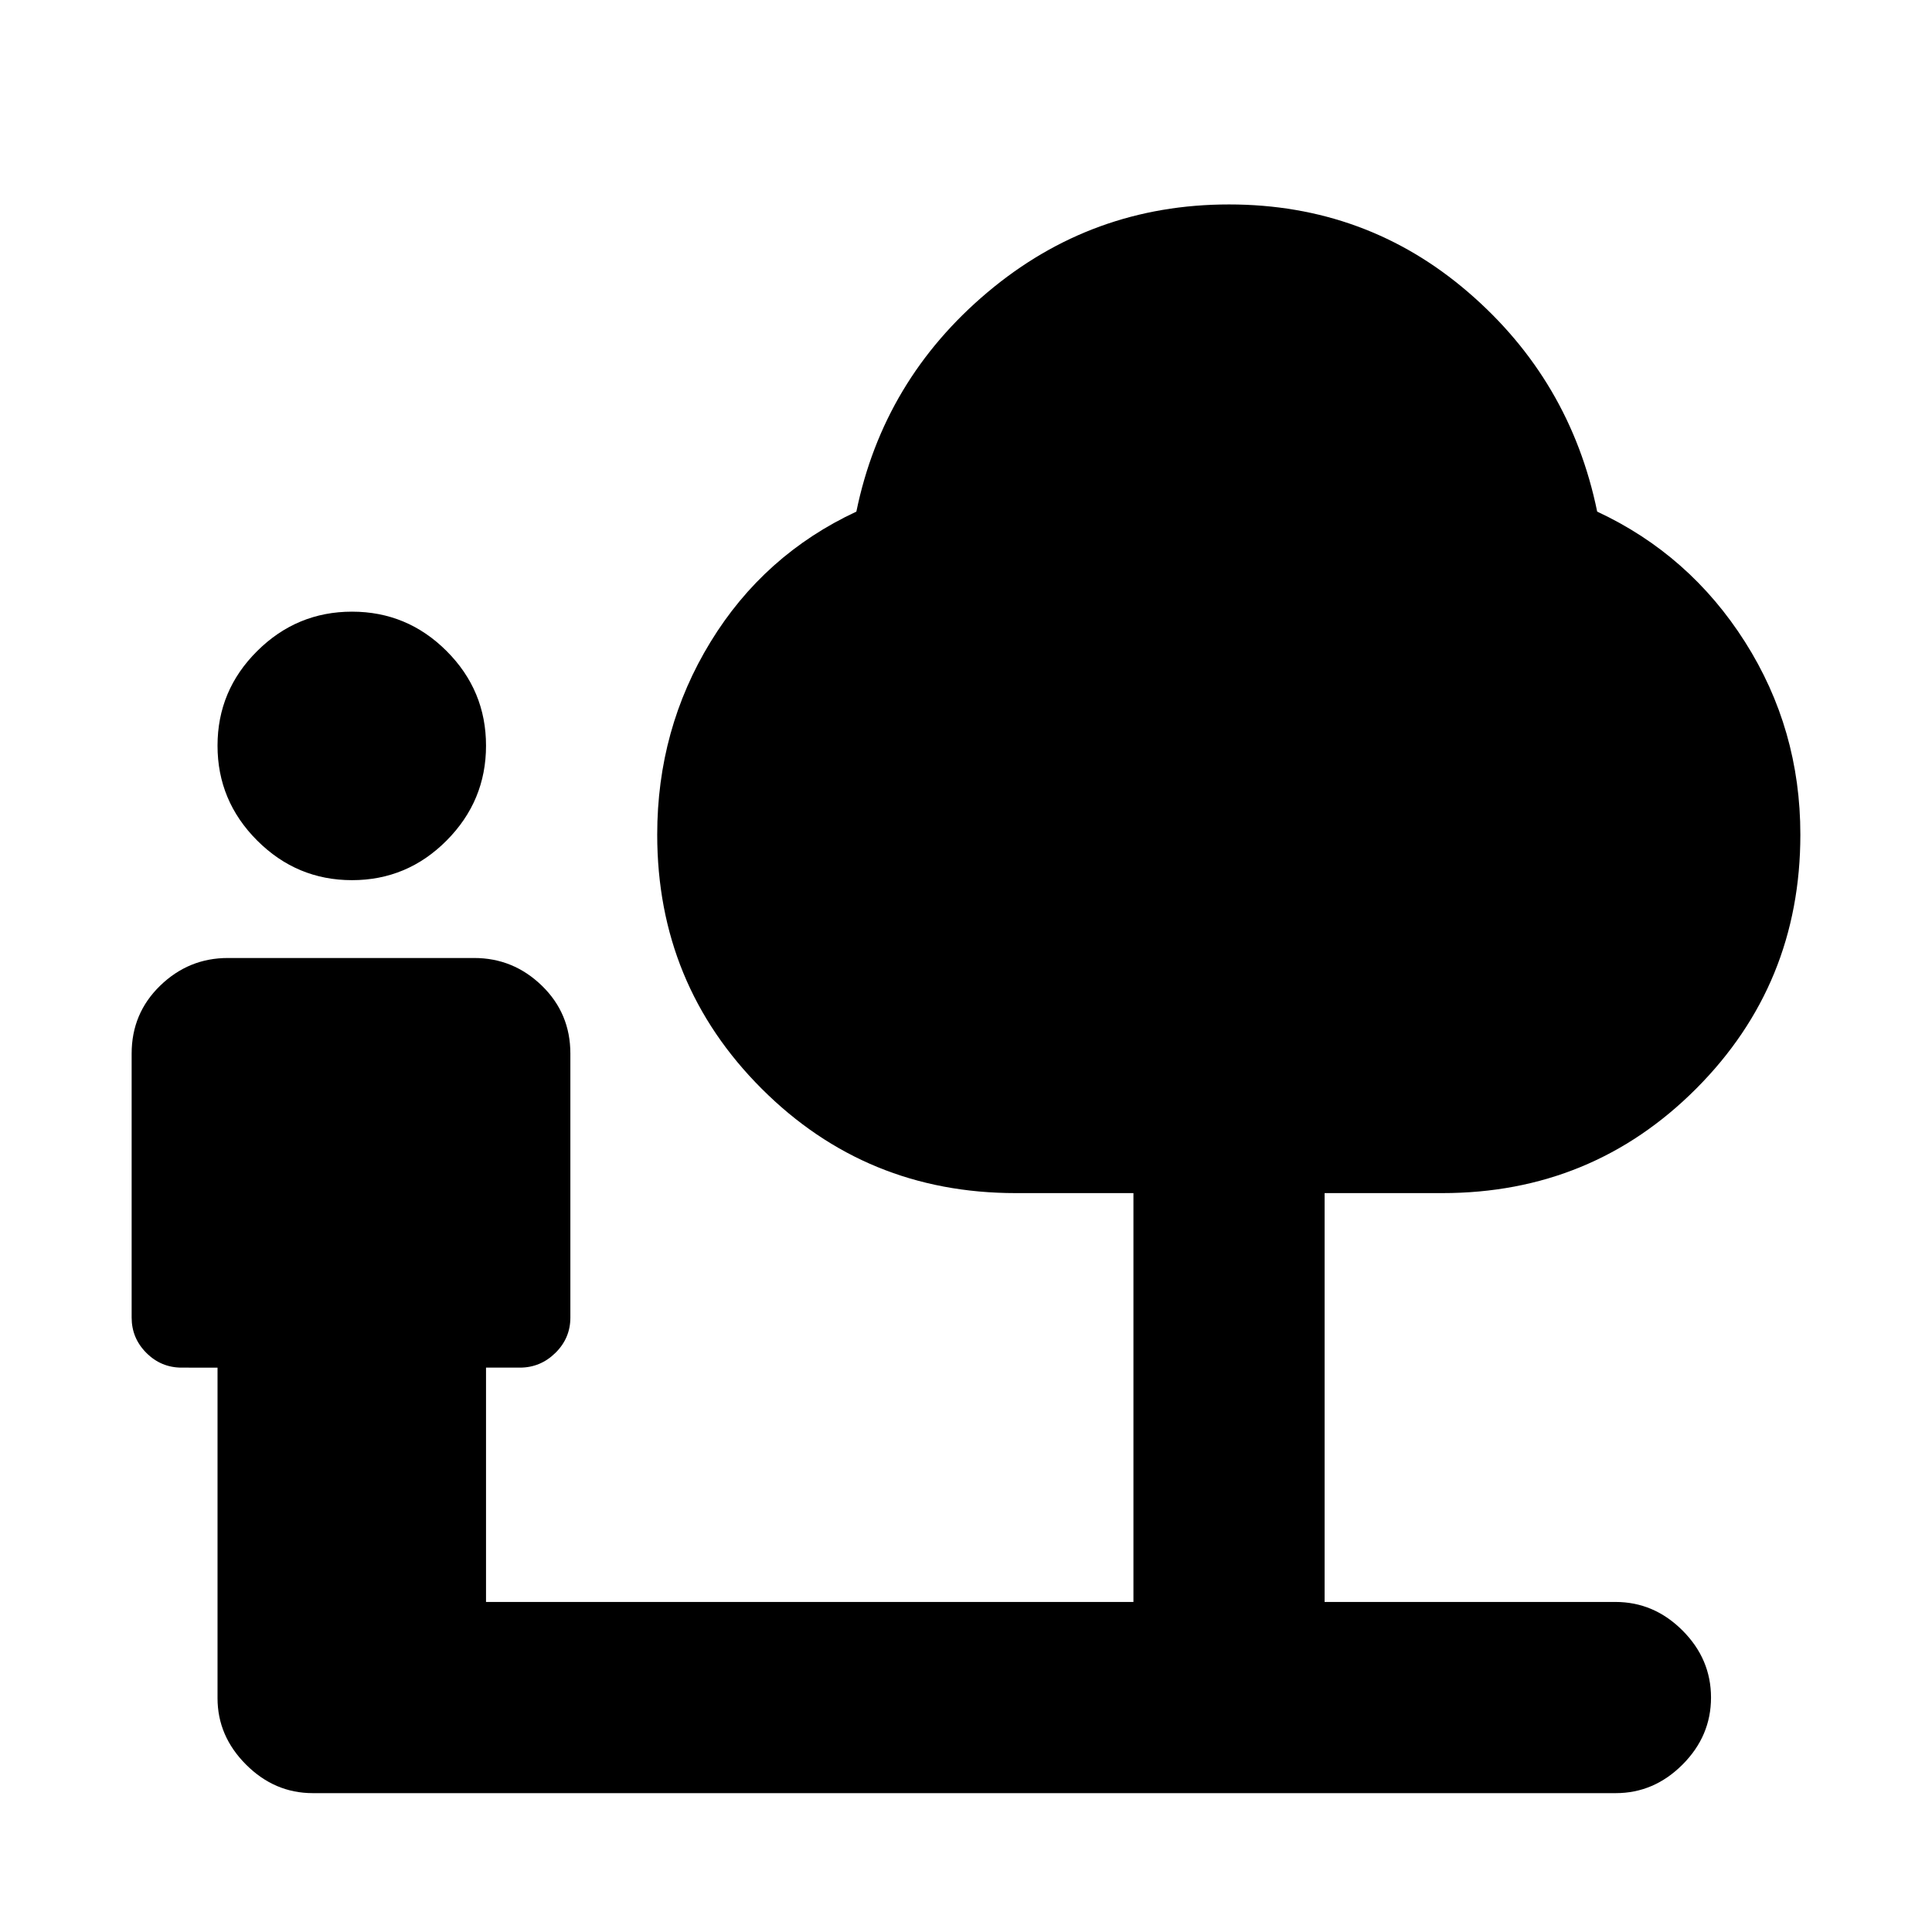<svg xmlns="http://www.w3.org/2000/svg" height="20" viewBox="0 -960 960 960" width="20"><path d="M174.913-522.652q-27.435 0-47.131-19.696-19.695-19.696-19.695-47.131 0-27.434 19.695-47.01 19.696-19.577 47.131-19.577t47.011 19.577q19.576 19.576 19.576 47.01 0 27.435-19.576 47.131t-47.011 19.696ZM155.41-69q-18.975 0-33.149-14.174t-14.174-33.038v-164.223H90.282q-10.234 0-17.552-7.317-7.317-7.318-7.317-17.552v-131.174q0-20.002 14.174-33.751 14.174-13.749 33.657-13.749h122.338q19.483 0 33.657 13.749 14.174 13.749 14.174 33.751v131.174q0 10.234-7.437 17.552-7.437 7.317-17.672 7.317H241.5V-164h321.696v-203.152h-58.5q-74.348 0-126.239-51.892-51.892-51.891-51.892-126.239 0-52.435 26.5-95.75t72.457-64.75q13.435-65.435 65.228-109.033 51.794-43.597 119.946-43.597t118.826 43.597q50.674 43.598 64.109 109.033 45.956 21.435 73.456 64.75t27.5 95.75q0 74.348-51.772 126.239-51.771 51.892-126.119 51.892h-58.5V-164h144.5q19.152 0 33.326 14.174t14.174 33.326q0 19.152-14.174 33.326T802.872-69H155.41Z"/></svg>